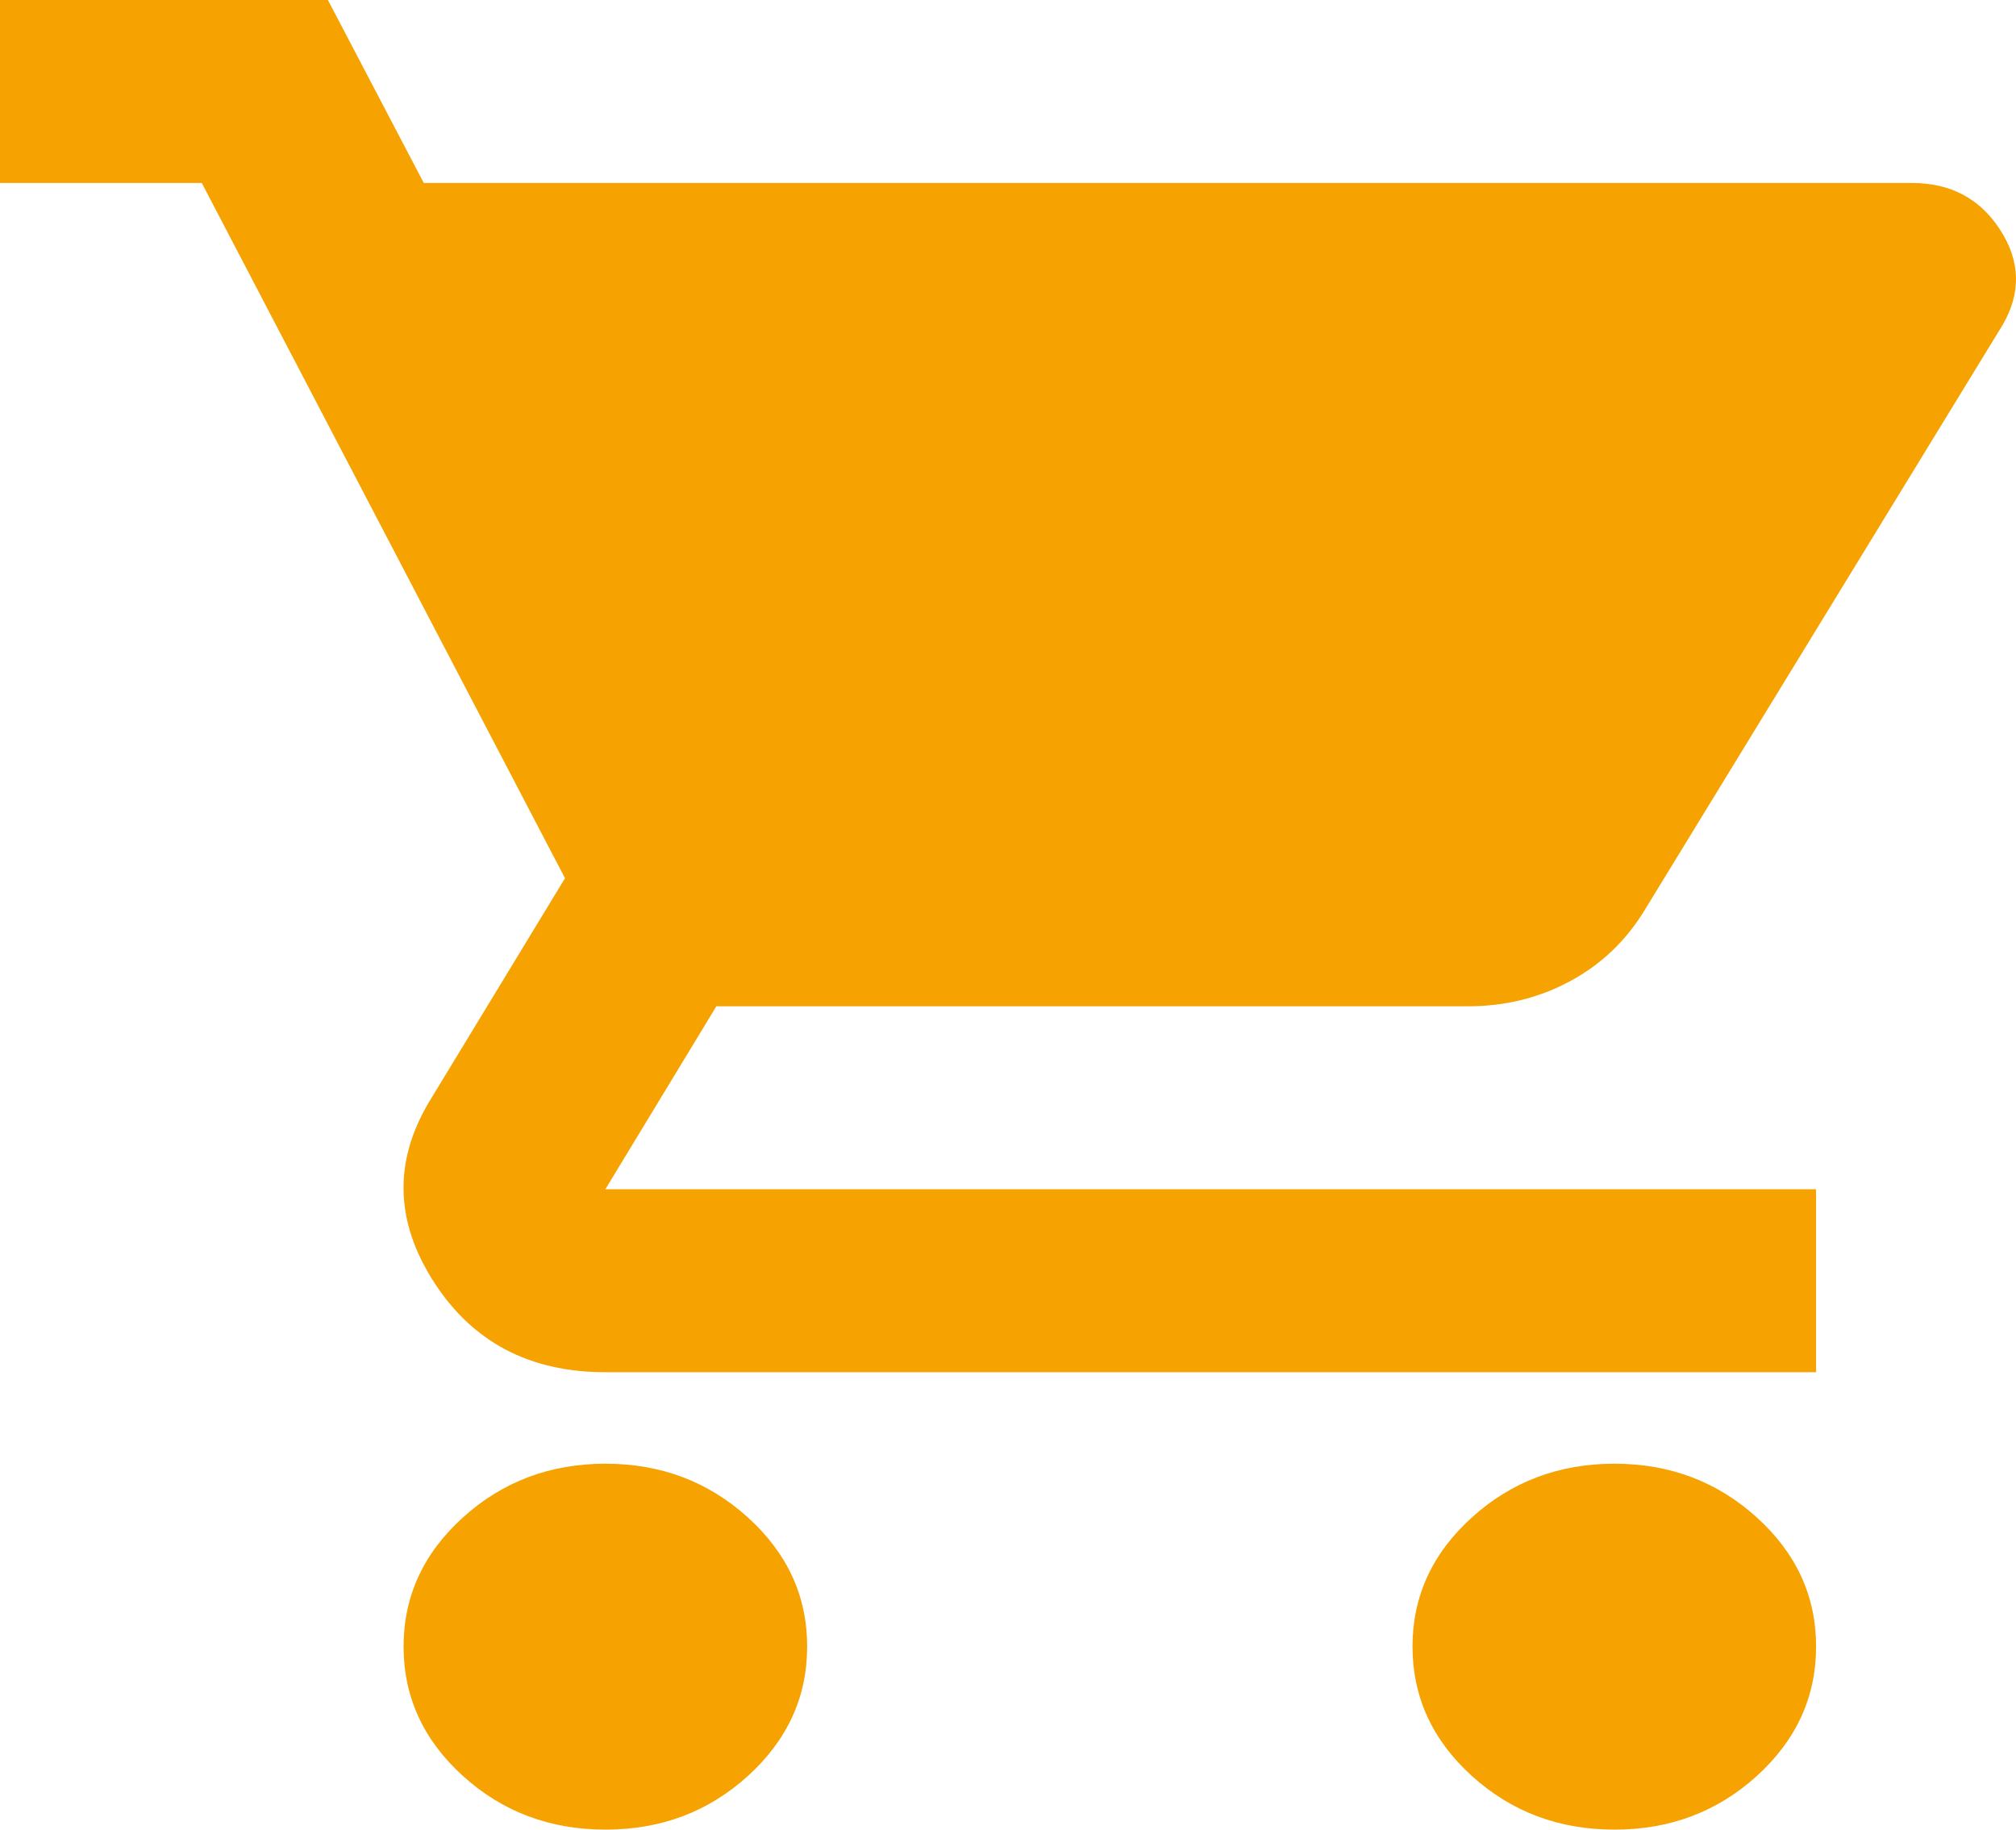 <svg width="54" height="49" viewBox="0 0 54 49" fill="none" xmlns="http://www.w3.org/2000/svg">
<path id="Vector" d="M16.215 49C14.729 49 13.457 48.521 12.399 47.562C11.341 46.603 10.812 45.449 10.81 44.1C10.81 42.752 11.34 41.599 12.399 40.641C13.458 39.682 14.73 39.202 16.215 39.2C17.701 39.2 18.974 39.68 20.034 40.641C21.093 41.601 21.622 42.754 21.62 44.1C21.62 45.447 21.091 46.601 20.034 47.562C18.976 48.522 17.703 49.002 16.215 49ZM43.24 49C41.754 49 40.482 48.521 39.424 47.562C38.367 46.603 37.837 45.449 37.835 44.1C37.835 42.752 38.365 41.599 39.424 40.641C40.483 39.682 41.755 39.202 43.24 39.2C44.726 39.2 45.999 39.68 47.059 40.641C48.118 41.601 48.647 42.754 48.645 44.1C48.645 45.447 48.116 46.601 47.059 47.562C46.001 48.522 44.728 49.002 43.24 49ZM11.351 4.9H51.212C52.248 4.9 53.036 5.319 53.577 6.157C54.117 6.995 54.14 7.842 53.645 8.697L44.051 24.378C43.555 25.194 42.891 25.827 42.059 26.276C41.227 26.725 40.314 26.95 39.321 26.95H19.188L16.215 31.85H48.645V36.75H16.215C14.188 36.75 12.657 35.944 11.621 34.332C10.585 32.72 10.54 31.117 11.486 29.523L15.134 23.52L5.405 4.9H0V0H8.783L11.351 4.9Z" fill="#F6A200"/>
</svg>
